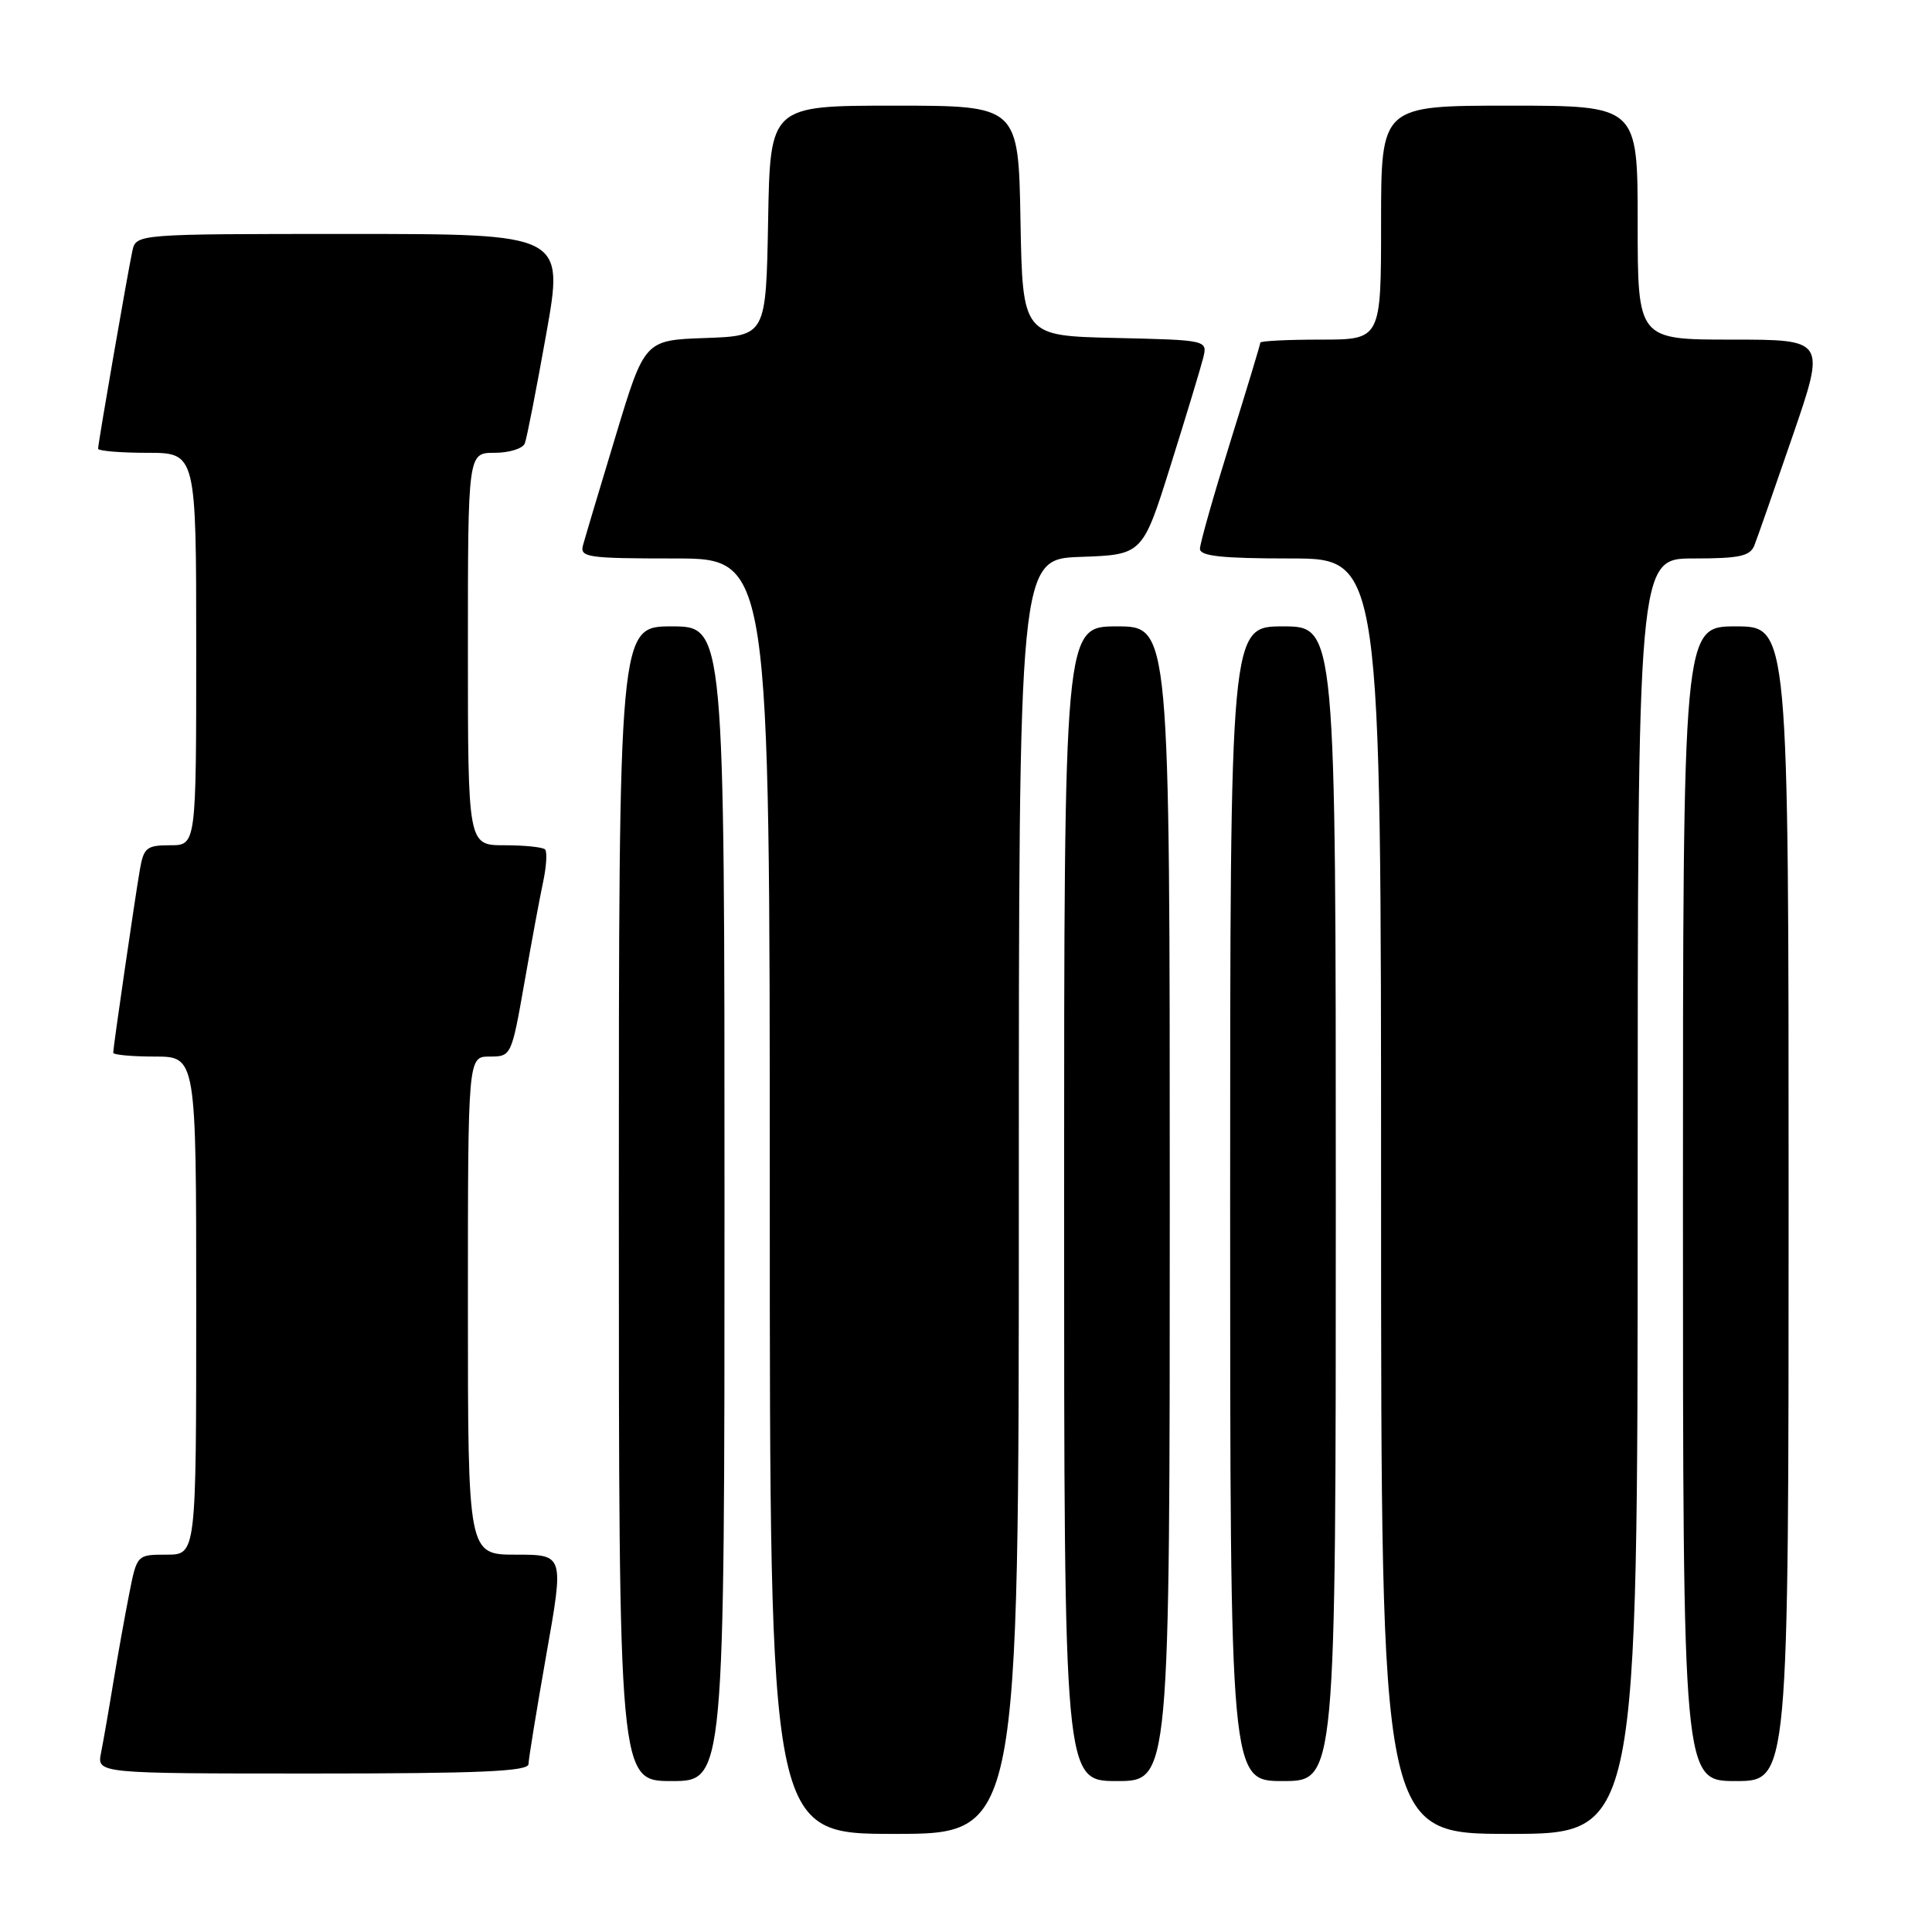 <?xml version="1.0" encoding="UTF-8" standalone="no"?>
<!DOCTYPE svg PUBLIC "-//W3C//DTD SVG 1.1//EN" "http://www.w3.org/Graphics/SVG/1.1/DTD/svg11.dtd" >
<svg xmlns="http://www.w3.org/2000/svg" xmlns:xlink="http://www.w3.org/1999/xlink" version="1.1" viewBox="0 0 256 256">
 <g >
 <path fill="currentColor"
d=" M 135.00 158.54 C 135.00 74.08 135.00 74.08 143.20 73.79 C 151.40 73.50 151.40 73.50 155.11 61.68 C 157.15 55.18 159.09 48.78 159.42 47.46 C 160.02 45.06 160.02 45.06 147.76 44.78 C 135.50 44.50 135.50 44.50 135.22 29.25 C 134.95 14.00 134.95 14.00 118.50 14.00 C 102.05 14.00 102.05 14.00 101.78 29.25 C 101.50 44.50 101.50 44.50 93.46 44.79 C 85.41 45.07 85.41 45.07 81.57 57.79 C 79.45 64.78 77.51 71.29 77.25 72.25 C 76.81 73.85 77.85 74.00 89.38 74.00 C 102.00 74.00 102.00 74.00 102.00 158.50 C 102.00 243.00 102.00 243.00 118.50 243.00 C 135.00 243.00 135.00 243.00 135.00 158.54 Z  M 217.00 158.50 C 217.00 74.00 217.00 74.00 224.39 74.00 C 230.51 74.00 231.90 73.70 232.47 72.25 C 232.85 71.29 235.13 64.76 237.54 57.75 C 241.92 45.00 241.92 45.00 229.46 45.00 C 217.00 45.00 217.00 45.00 217.00 29.50 C 217.00 14.00 217.00 14.00 200.00 14.00 C 183.00 14.00 183.00 14.00 183.00 29.50 C 183.00 45.00 183.00 45.00 175.00 45.00 C 170.60 45.00 167.00 45.18 167.00 45.40 C 167.00 45.62 165.20 51.57 163.00 58.62 C 160.80 65.68 159.00 72.02 159.00 72.72 C 159.00 73.69 161.93 74.00 171.00 74.00 C 183.00 74.00 183.00 74.00 183.00 158.50 C 183.00 243.00 183.00 243.00 200.00 243.00 C 217.00 243.00 217.00 243.00 217.00 158.50 Z  M 96.00 159.50 C 96.00 83.00 96.00 83.00 89.00 83.00 C 82.00 83.00 82.00 83.00 82.00 159.50 C 82.00 236.00 82.00 236.00 89.00 236.00 C 96.00 236.00 96.00 236.00 96.00 159.50 Z  M 155.00 159.50 C 155.00 83.00 155.00 83.00 148.00 83.00 C 141.00 83.00 141.00 83.00 141.00 159.50 C 141.00 236.00 141.00 236.00 148.00 236.00 C 155.00 236.00 155.00 236.00 155.00 159.50 Z  M 177.00 159.50 C 177.00 83.00 177.00 83.00 170.00 83.00 C 163.00 83.00 163.00 83.00 163.00 159.50 C 163.00 236.00 163.00 236.00 170.00 236.00 C 177.00 236.00 177.00 236.00 177.00 159.50 Z  M 237.00 159.50 C 237.00 83.00 237.00 83.00 230.00 83.00 C 223.00 83.00 223.00 83.00 223.00 159.50 C 223.00 236.00 223.00 236.00 230.00 236.00 C 237.00 236.00 237.00 236.00 237.00 159.50 Z  M 70.03 233.75 C 70.04 233.06 71.11 226.54 72.39 219.25 C 74.74 206.00 74.74 206.00 68.37 206.00 C 62.00 206.00 62.00 206.00 62.00 173.00 C 62.00 140.00 62.00 140.00 64.88 140.00 C 67.74 140.00 67.78 139.93 69.48 130.25 C 70.42 124.89 71.54 118.83 71.98 116.80 C 72.41 114.76 72.52 112.85 72.22 112.55 C 71.91 112.25 69.49 112.00 66.83 112.00 C 62.00 112.00 62.00 112.00 62.00 86.00 C 62.00 60.00 62.00 60.00 65.53 60.00 C 67.47 60.00 69.28 59.44 69.54 58.75 C 69.81 58.06 71.08 51.54 72.38 44.25 C 74.74 31.00 74.74 31.00 46.39 31.00 C 18.04 31.00 18.04 31.00 17.54 33.25 C 16.93 36.07 13.00 58.71 13.00 59.45 C 13.00 59.75 15.92 60.00 19.50 60.00 C 26.00 60.00 26.00 60.00 26.00 86.00 C 26.00 112.00 26.00 112.00 22.55 112.00 C 19.43 112.00 19.04 112.32 18.53 115.25 C 17.85 119.21 15.00 138.79 15.00 139.49 C 15.00 139.77 17.48 140.00 20.50 140.00 C 26.00 140.00 26.00 140.00 26.00 173.00 C 26.00 206.00 26.00 206.00 22.07 206.00 C 18.14 206.00 18.14 206.00 17.11 211.25 C 16.54 214.14 15.59 219.43 15.00 223.00 C 14.42 226.57 13.69 230.74 13.39 232.25 C 12.84 235.00 12.84 235.00 41.42 235.00 C 63.60 235.00 70.01 234.72 70.03 233.75 Z "/>
</g>
</svg>